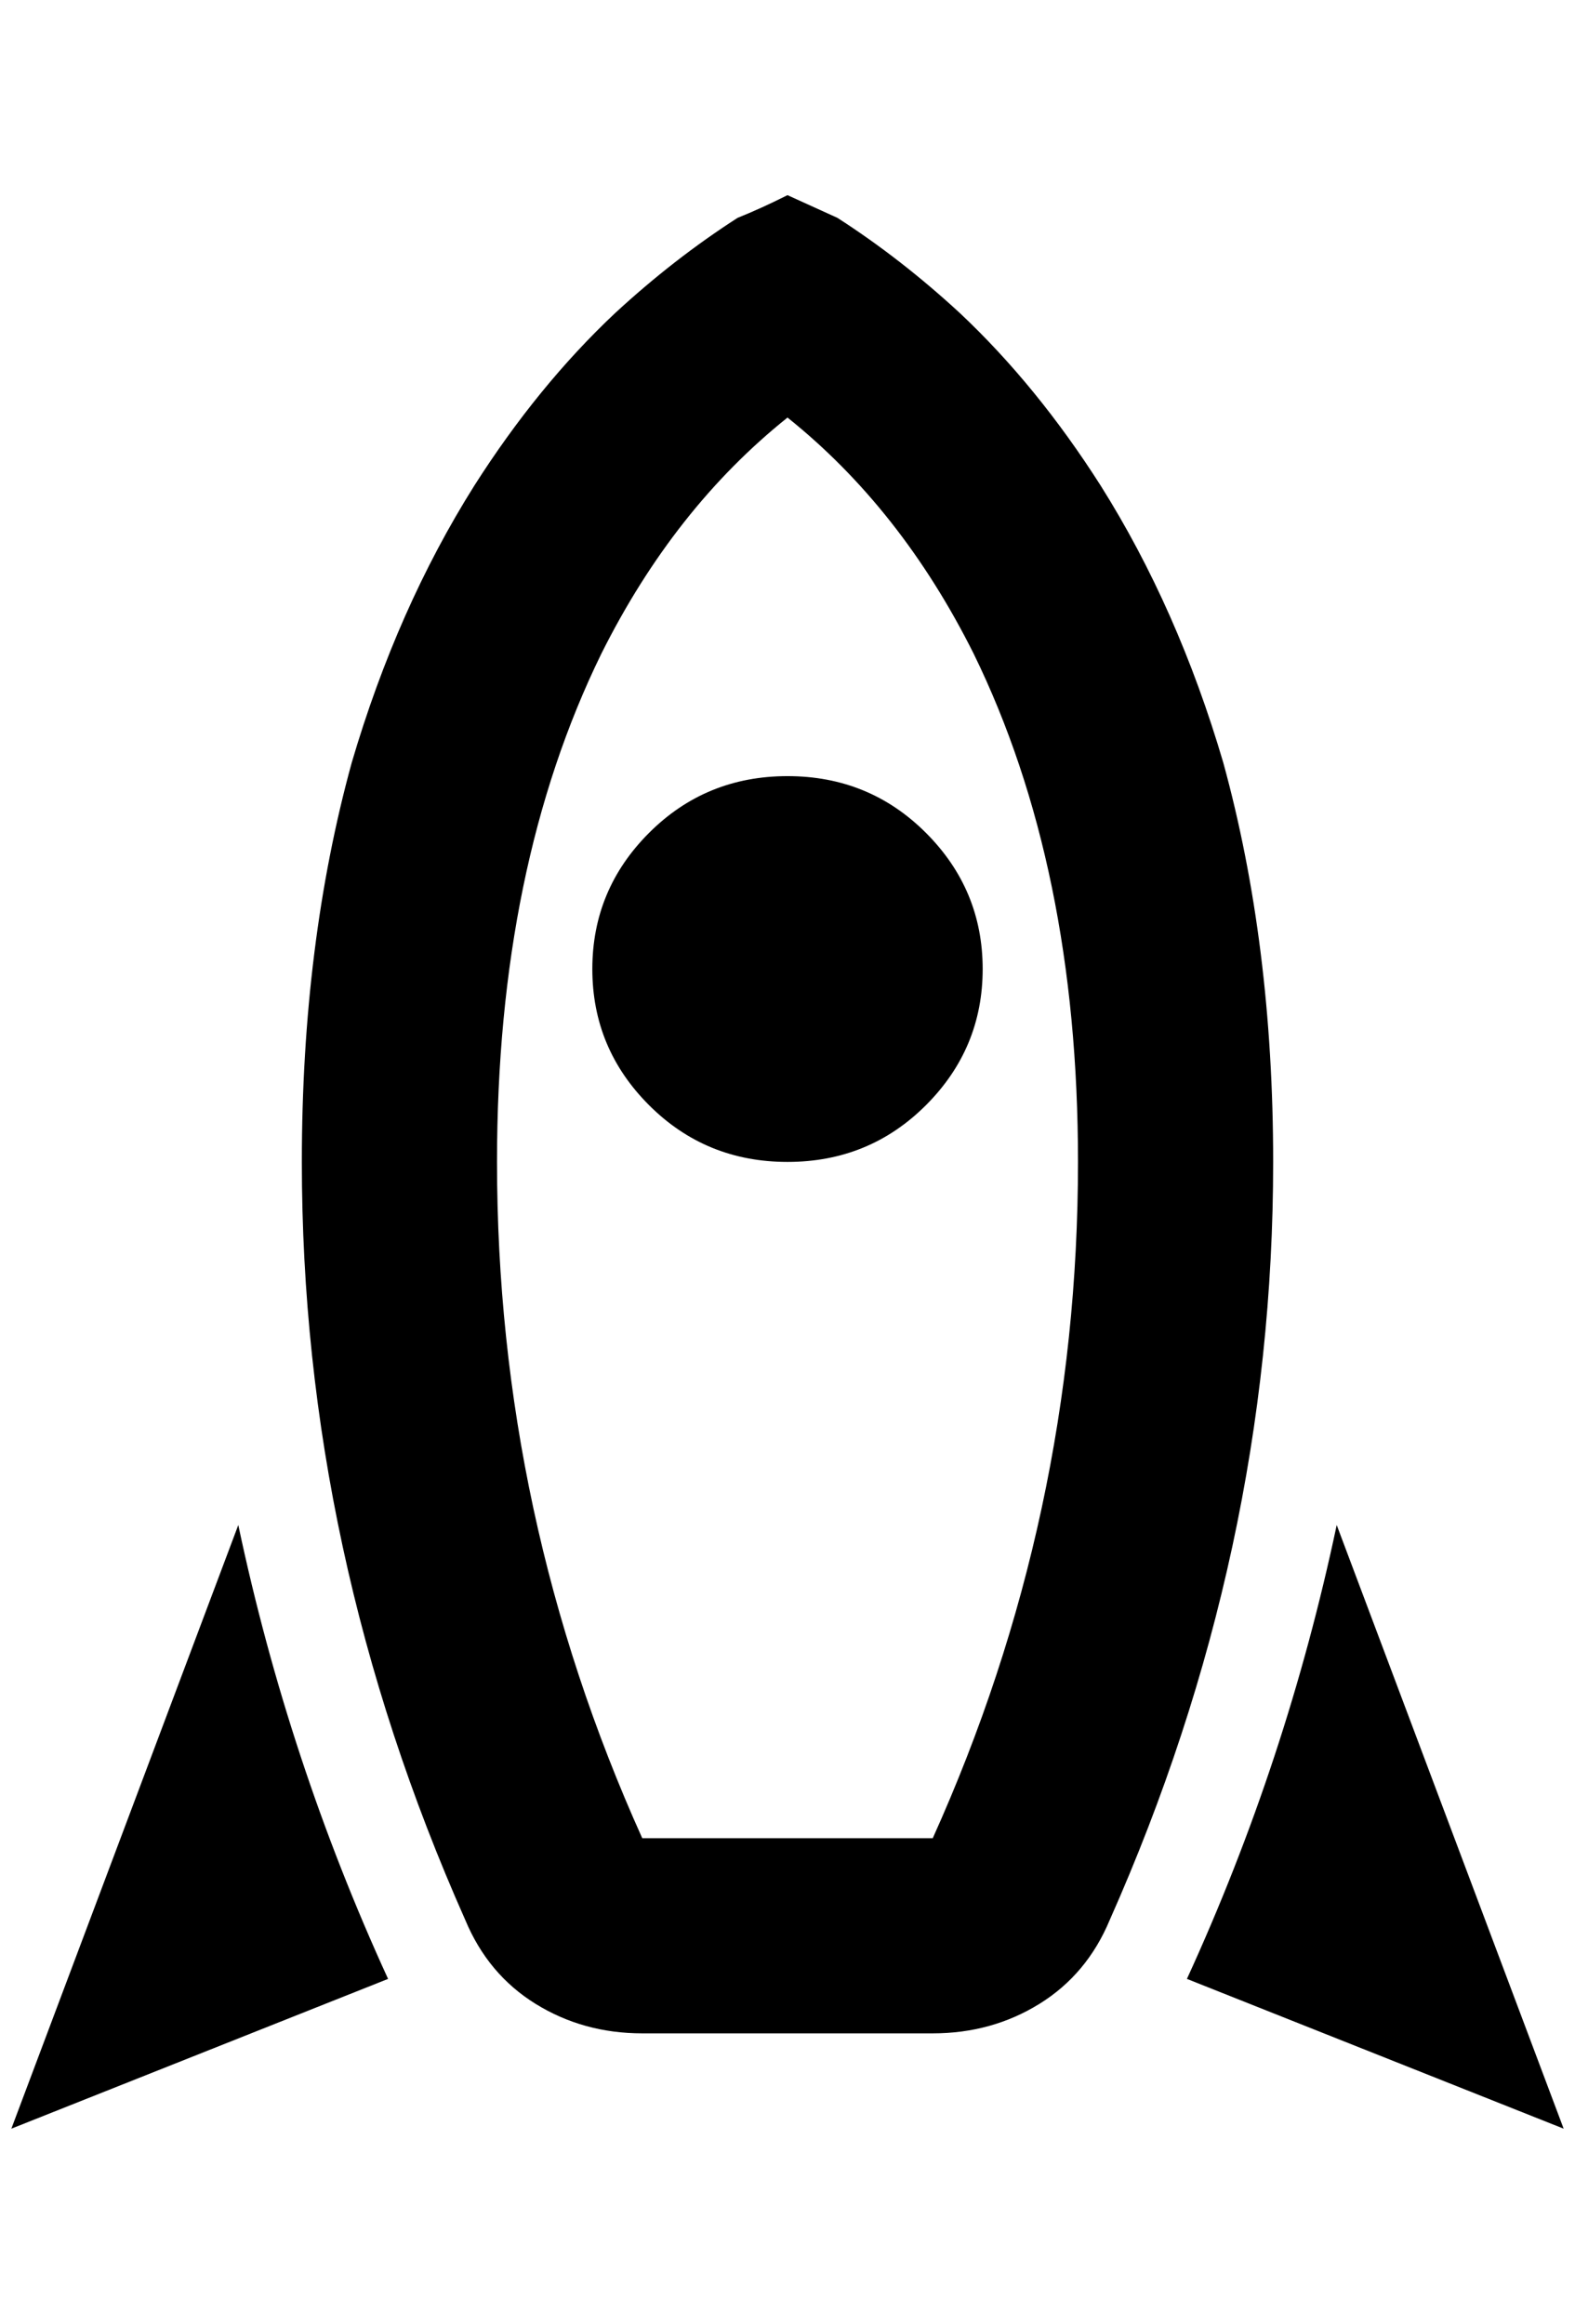 <?xml version="1.0" standalone="no"?>
<!DOCTYPE svg PUBLIC "-//W3C//DTD SVG 1.1//EN" "http://www.w3.org/Graphics/SVG/1.1/DTD/svg11.dtd" >
<svg xmlns="http://www.w3.org/2000/svg" xmlns:xlink="http://www.w3.org/1999/xlink" version="1.1" viewBox="-10 0 1388 2048">
   <path fill="currentColor"
d="M684 172q-24 12 -44 20q-56 36 -108 84q-68 64 -124 152q-68 108 -108 244q-44 160 -44 352q0 344 144 668q20 48 62 74t94 26h256q52 0 94 -26t62 -74q144 -324 144 -668q0 -192 -44 -352q-40 -136 -108 -244q-56 -88 -124 -152q-52 -48 -108 -84zM812 1620h-256
q-128 -284 -128 -596q0 -260 92 -448q64 -128 164 -208q100 80 164 208q92 188 92 448q0 312 -128 596zM1368 1876l-332 -132q88 -192 132 -400zM332 1744l-332 132l200 -532q44 208 132 400zM684 1024q-72 0 -122 -50t-50 -120t50 -120t122 -50t122 50t50 120t-50 120
t-122 50z" />
</svg>
